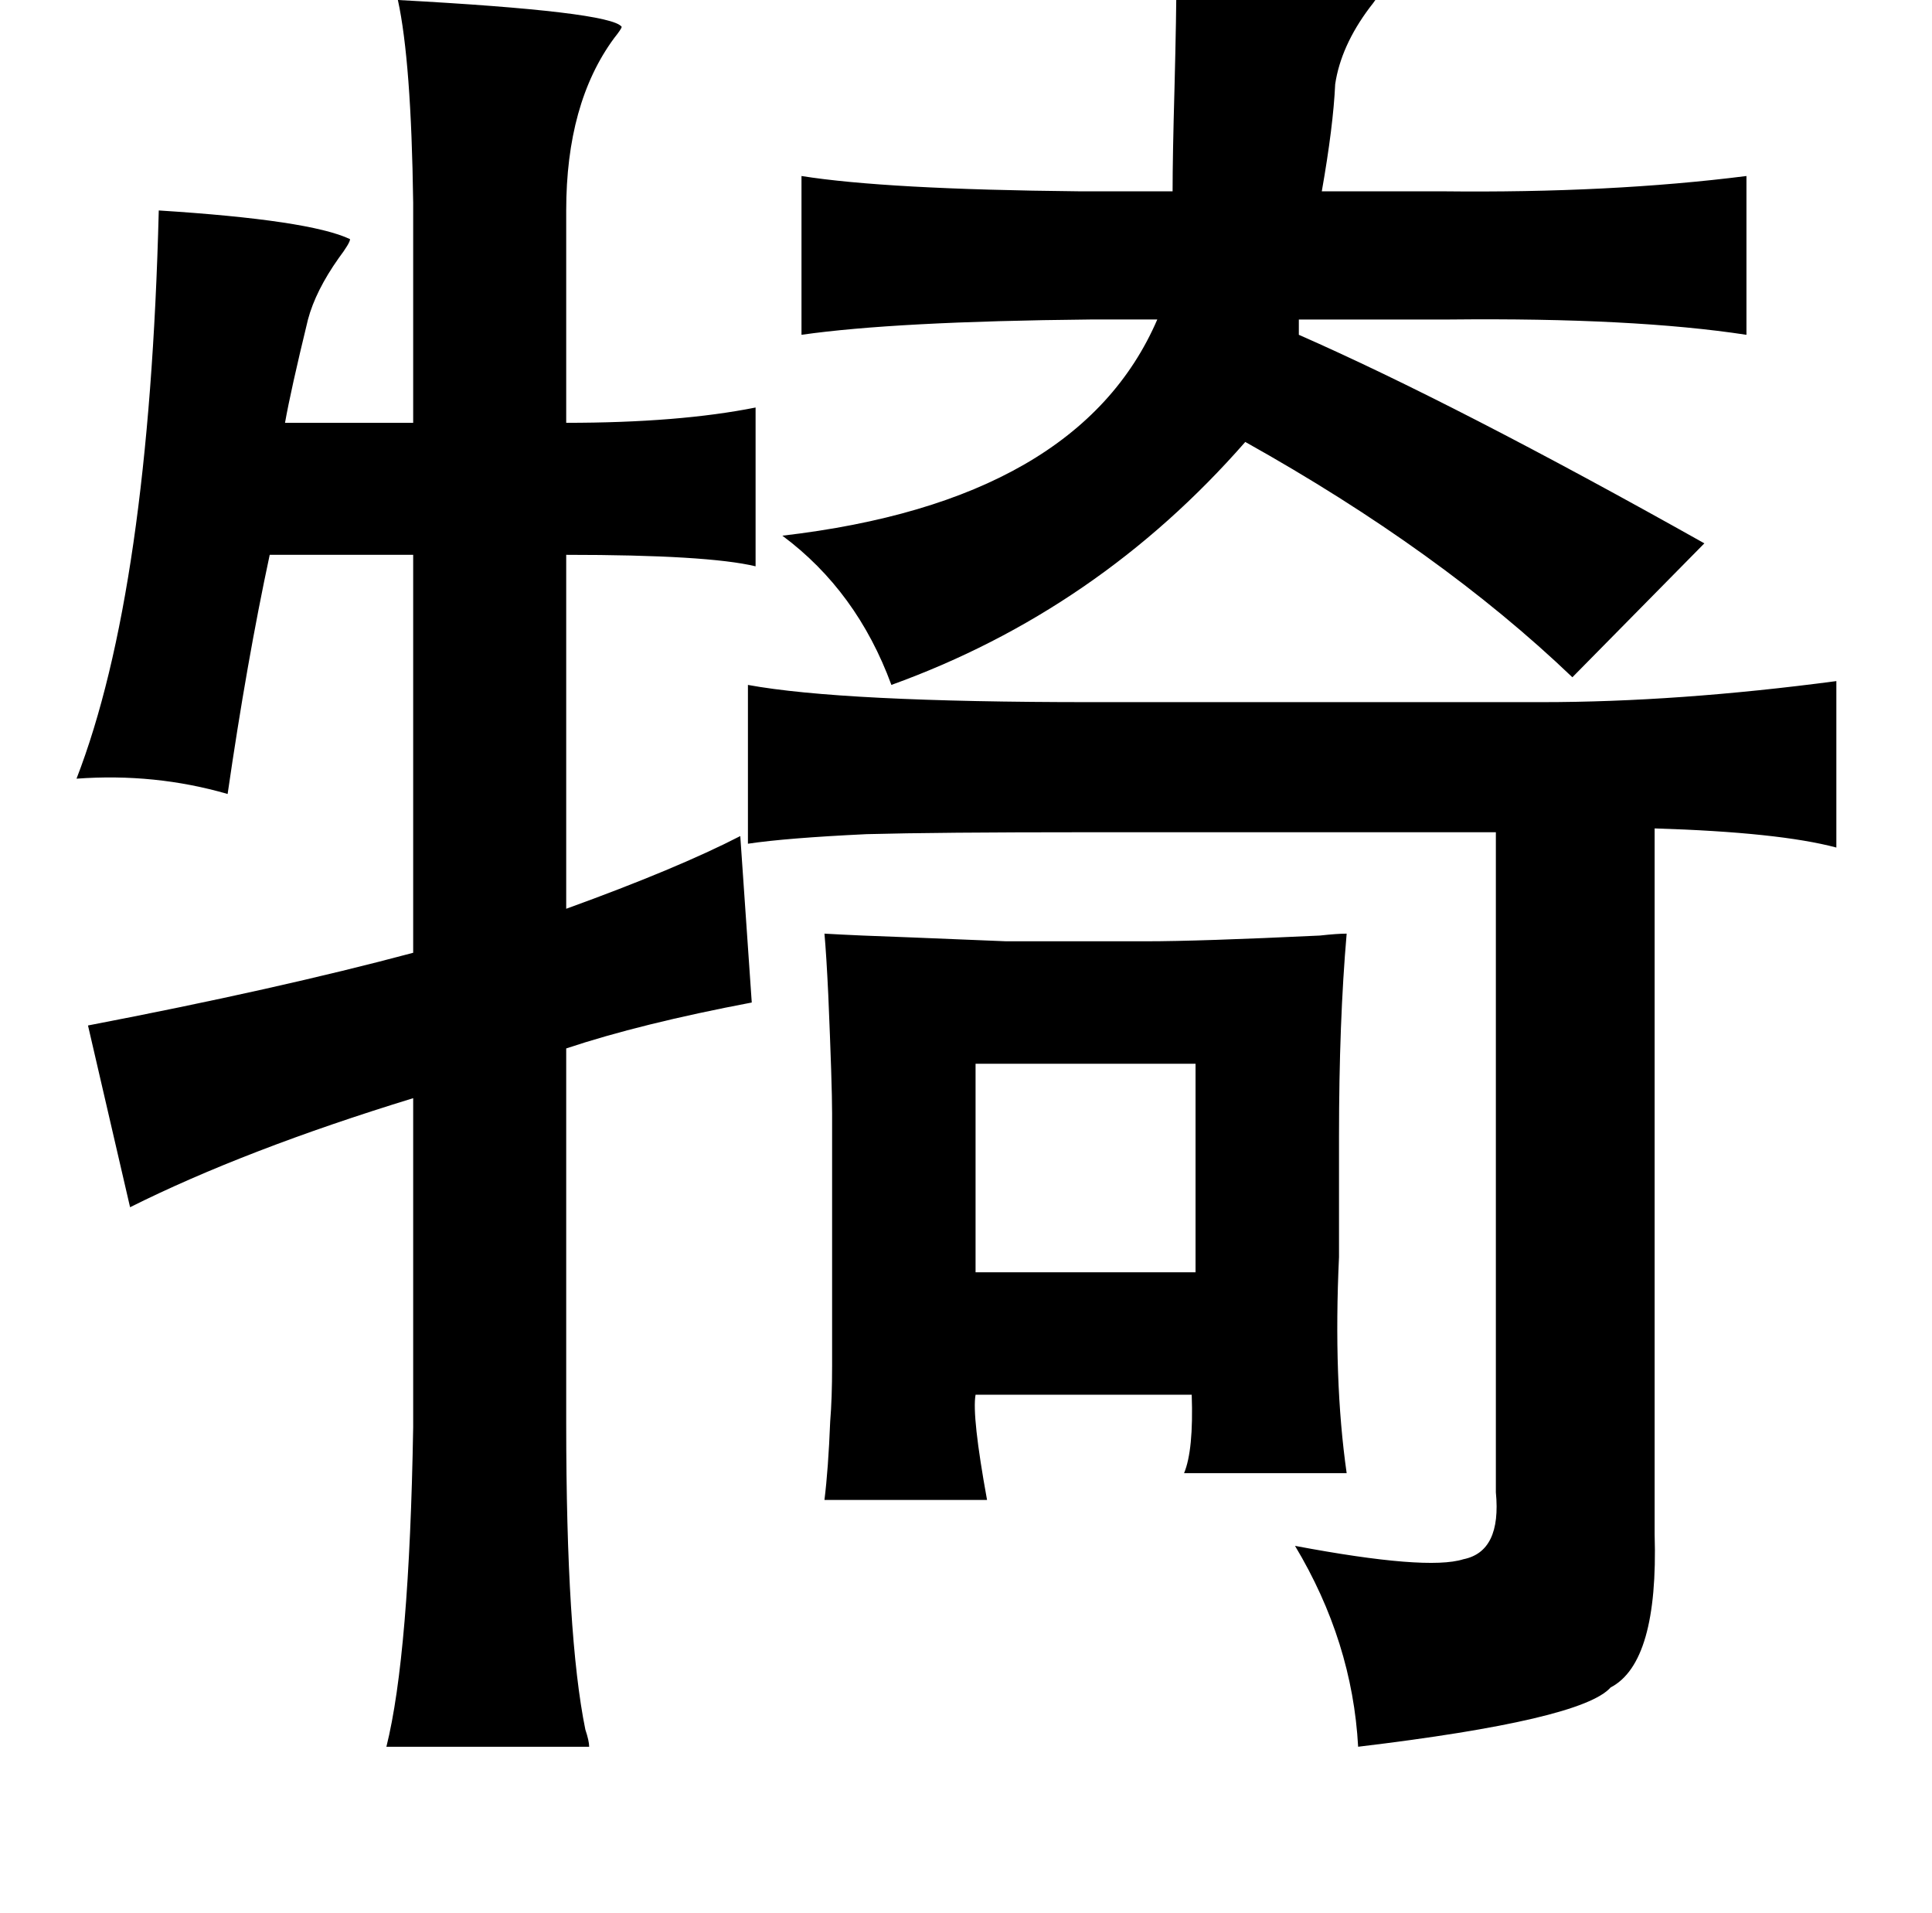 <?xml version="1.0" standalone="no"?>
<!DOCTYPE svg PUBLIC "-//W3C//DTD SVG 1.1//EN" "http://www.w3.org/Graphics/SVG/1.1/DTD/svg11.dtd" >
<svg xmlns="http://www.w3.org/2000/svg" xmlns:xlink="http://www.w3.org/1999/xlink" version="1.1" viewBox="-10 0 1010 1000">
   <path fill="currentColor"
d="M605 -13q101 4 105 11q0 1 -4 6q-15 20 -18 40q-1 22 -7 56h63q88 1 159 -8v83q-59 -9 -155 -8h-79v8q82 36 212 109l-69 70q-69 -66 -171 -123q-77 88 -185 127q-18 -49 -57 -78q155 -18 196 -113h-35q-102 1 -151 8v-83q44 7 145 8h49q0 -18 1 -54q1 -39 1 -59zM198 0
q111 6 117 14q0 1 -4 6q-25 34 -25 90v111q59 0 99 -8v83q-25 -6 -99 -6v185q58 -21 91 -38l6 87q-58 11 -97 24v196q0 111 10 160q2 6 2 9h-106q12 -48 14 -167v-172q-88 27 -148 57l-22 -95q99 -19 170 -38v-208h-75q-12 56 -22 125q-38 -11 -79 -8q38 -98 43 -297
q79 5 100 15q0 2 -6 10q-12 17 -16 32q-9 37 -12 54h67v-115q-1 -74 -8 -106zM421 488q17 1 46 2q25 1 49 2h73q28 0 91 -3q9 -1 14 -1q-4 46 -4 106v63q-3 64 4 113h-85q5 -12 4 -41h-113q-2 11 6 55h-85q2 -16 3 -41q1 -12 1 -29v-45v-87q0 -15 -2 -62q-1 -21 -2 -32z
M500 556v109h115v-109h-115zM381 358q49 9 179 9h236q71 0 154 -11v87q-30 -8 -95 -10v369q2 67 -23 80q-15 17 -132 31q-3 -55 -33 -105q69 13 88 7q20 -4 17 -35v-345h-214q-78 0 -115 1q-42 2 -62 5v-83z" />
</svg>
